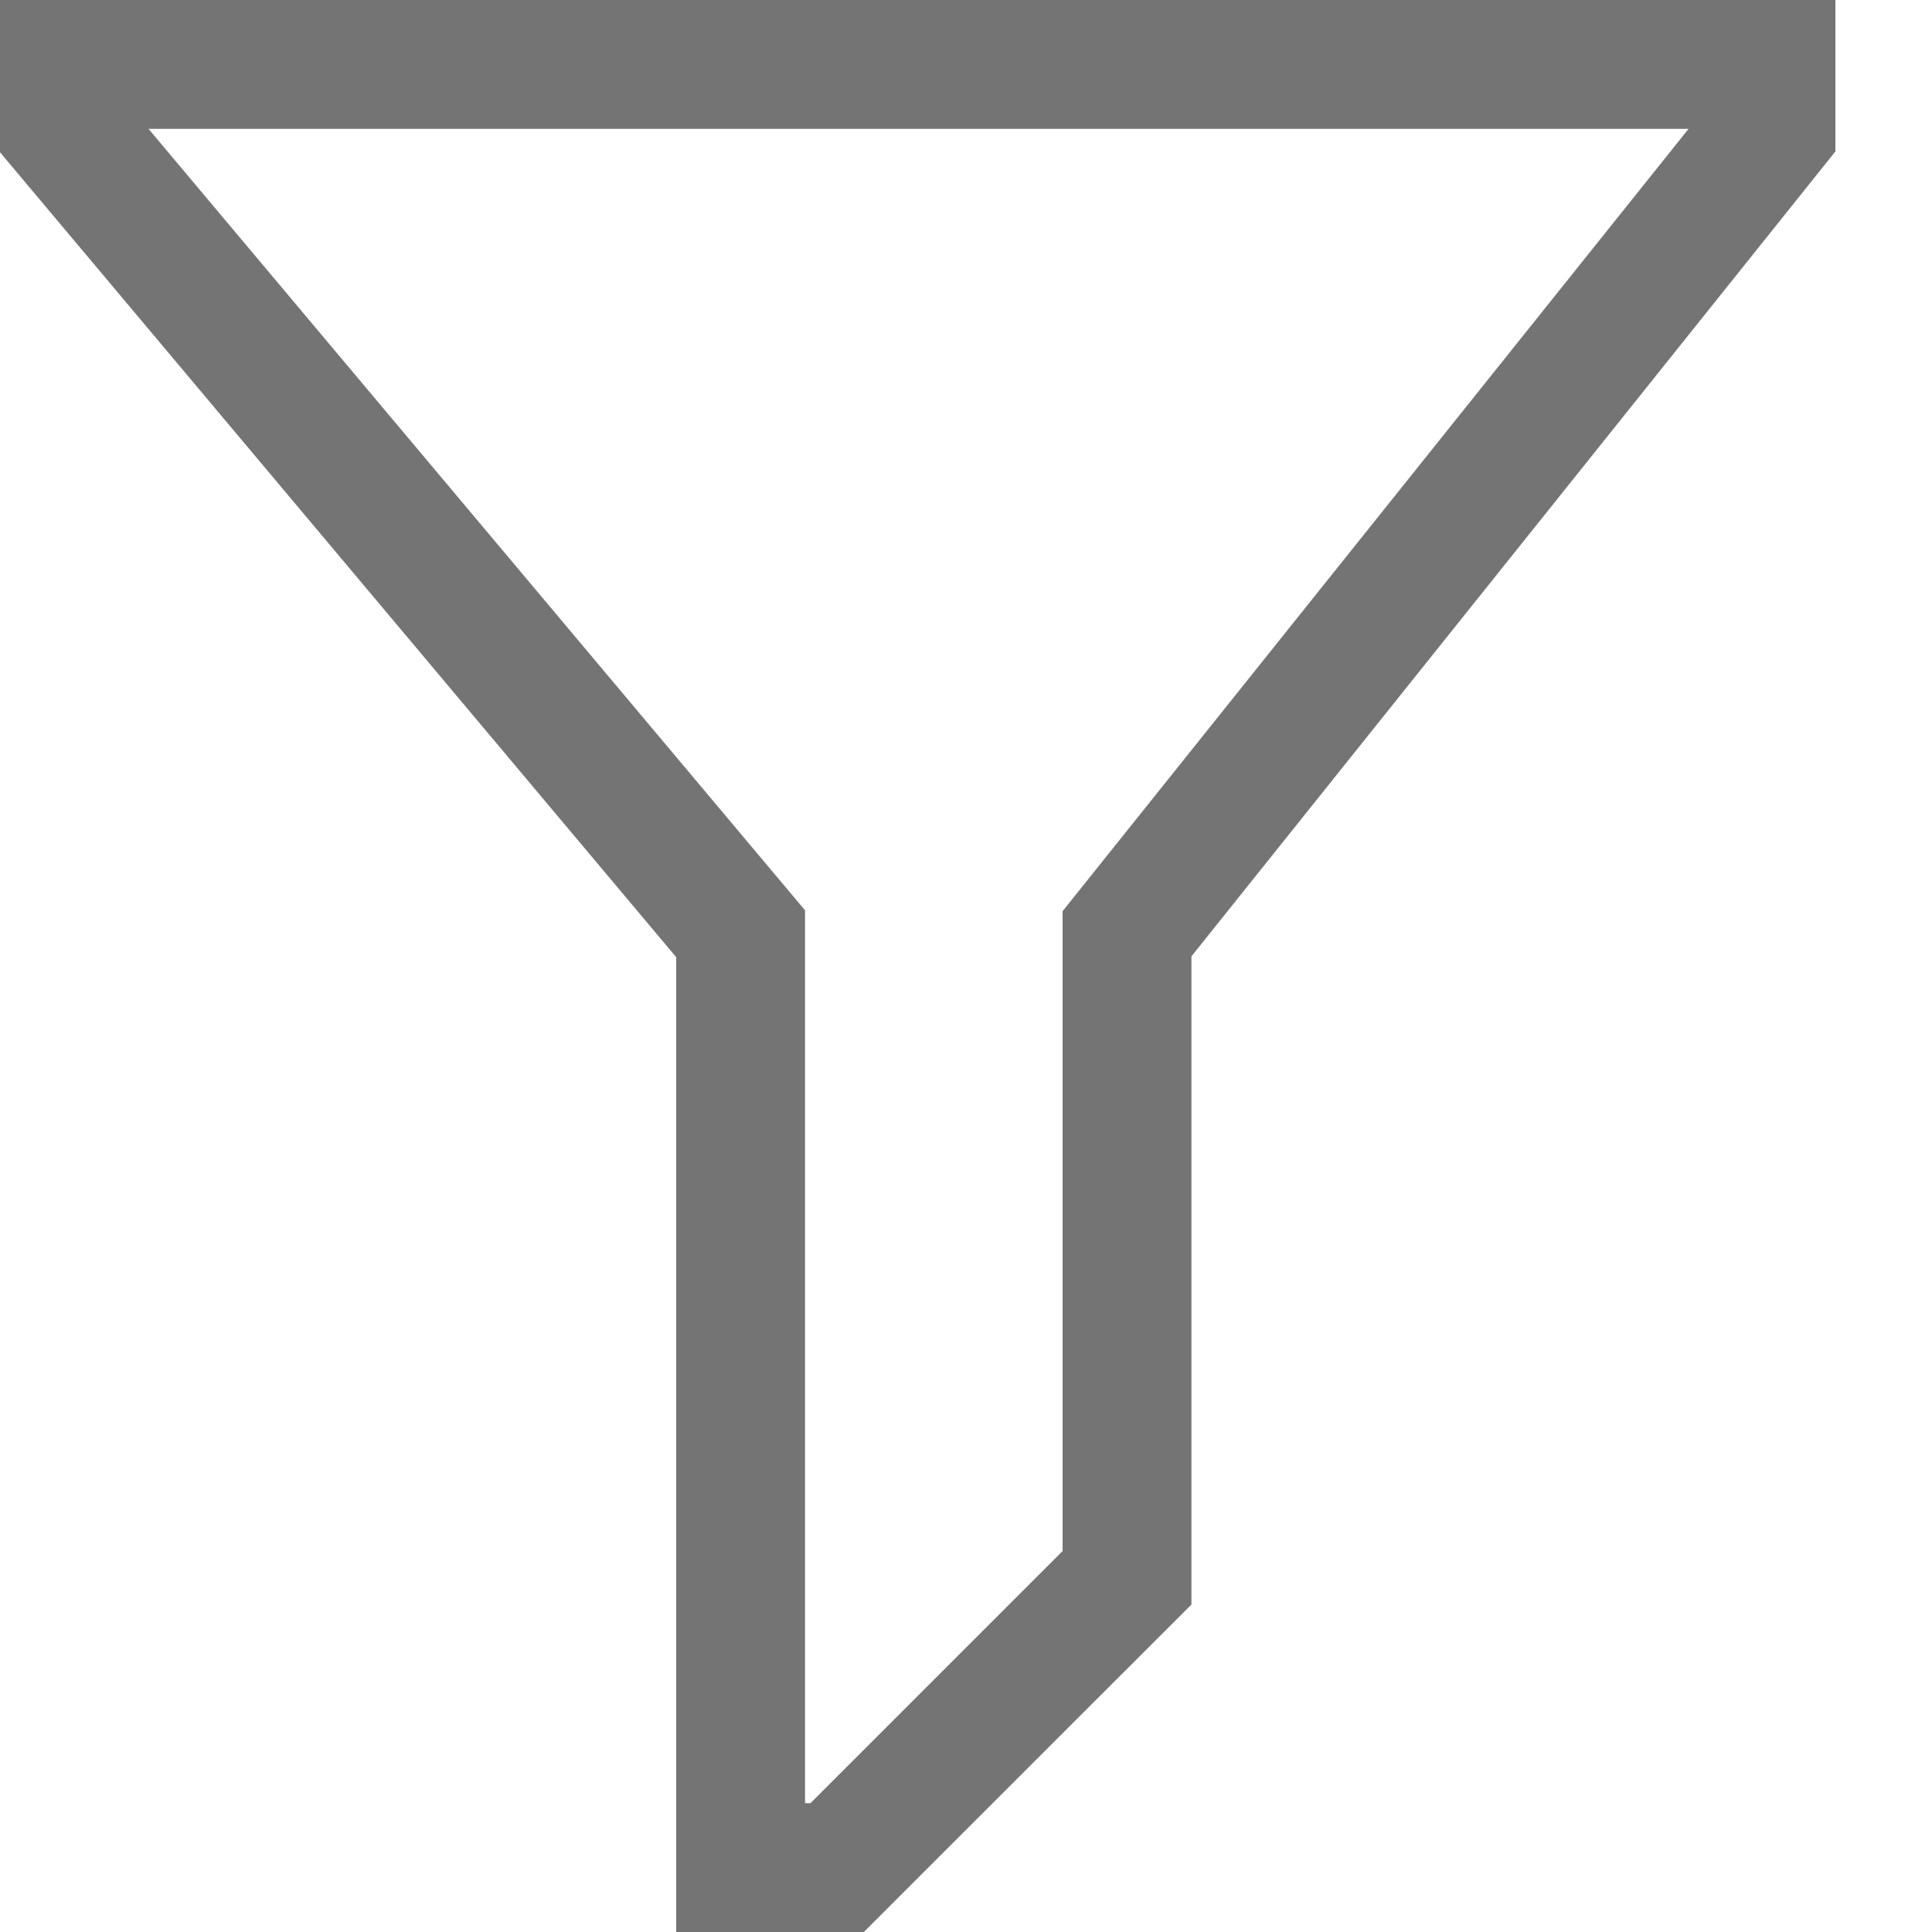 <svg width="16" height="16" viewBox="0 0 16 16" fill="none" xmlns="http://www.w3.org/2000/svg">
<path d="M7.154 16H5.6V7.927L0 1.261V0H15.2V1.254L9.867 7.92V13.288L7.154 16ZM6.667 14.933H6.712L8.8 12.845V7.546L13.984 1.067H1.23L6.667 7.539L6.667 14.933Z" fill="#747474"/>
</svg>
